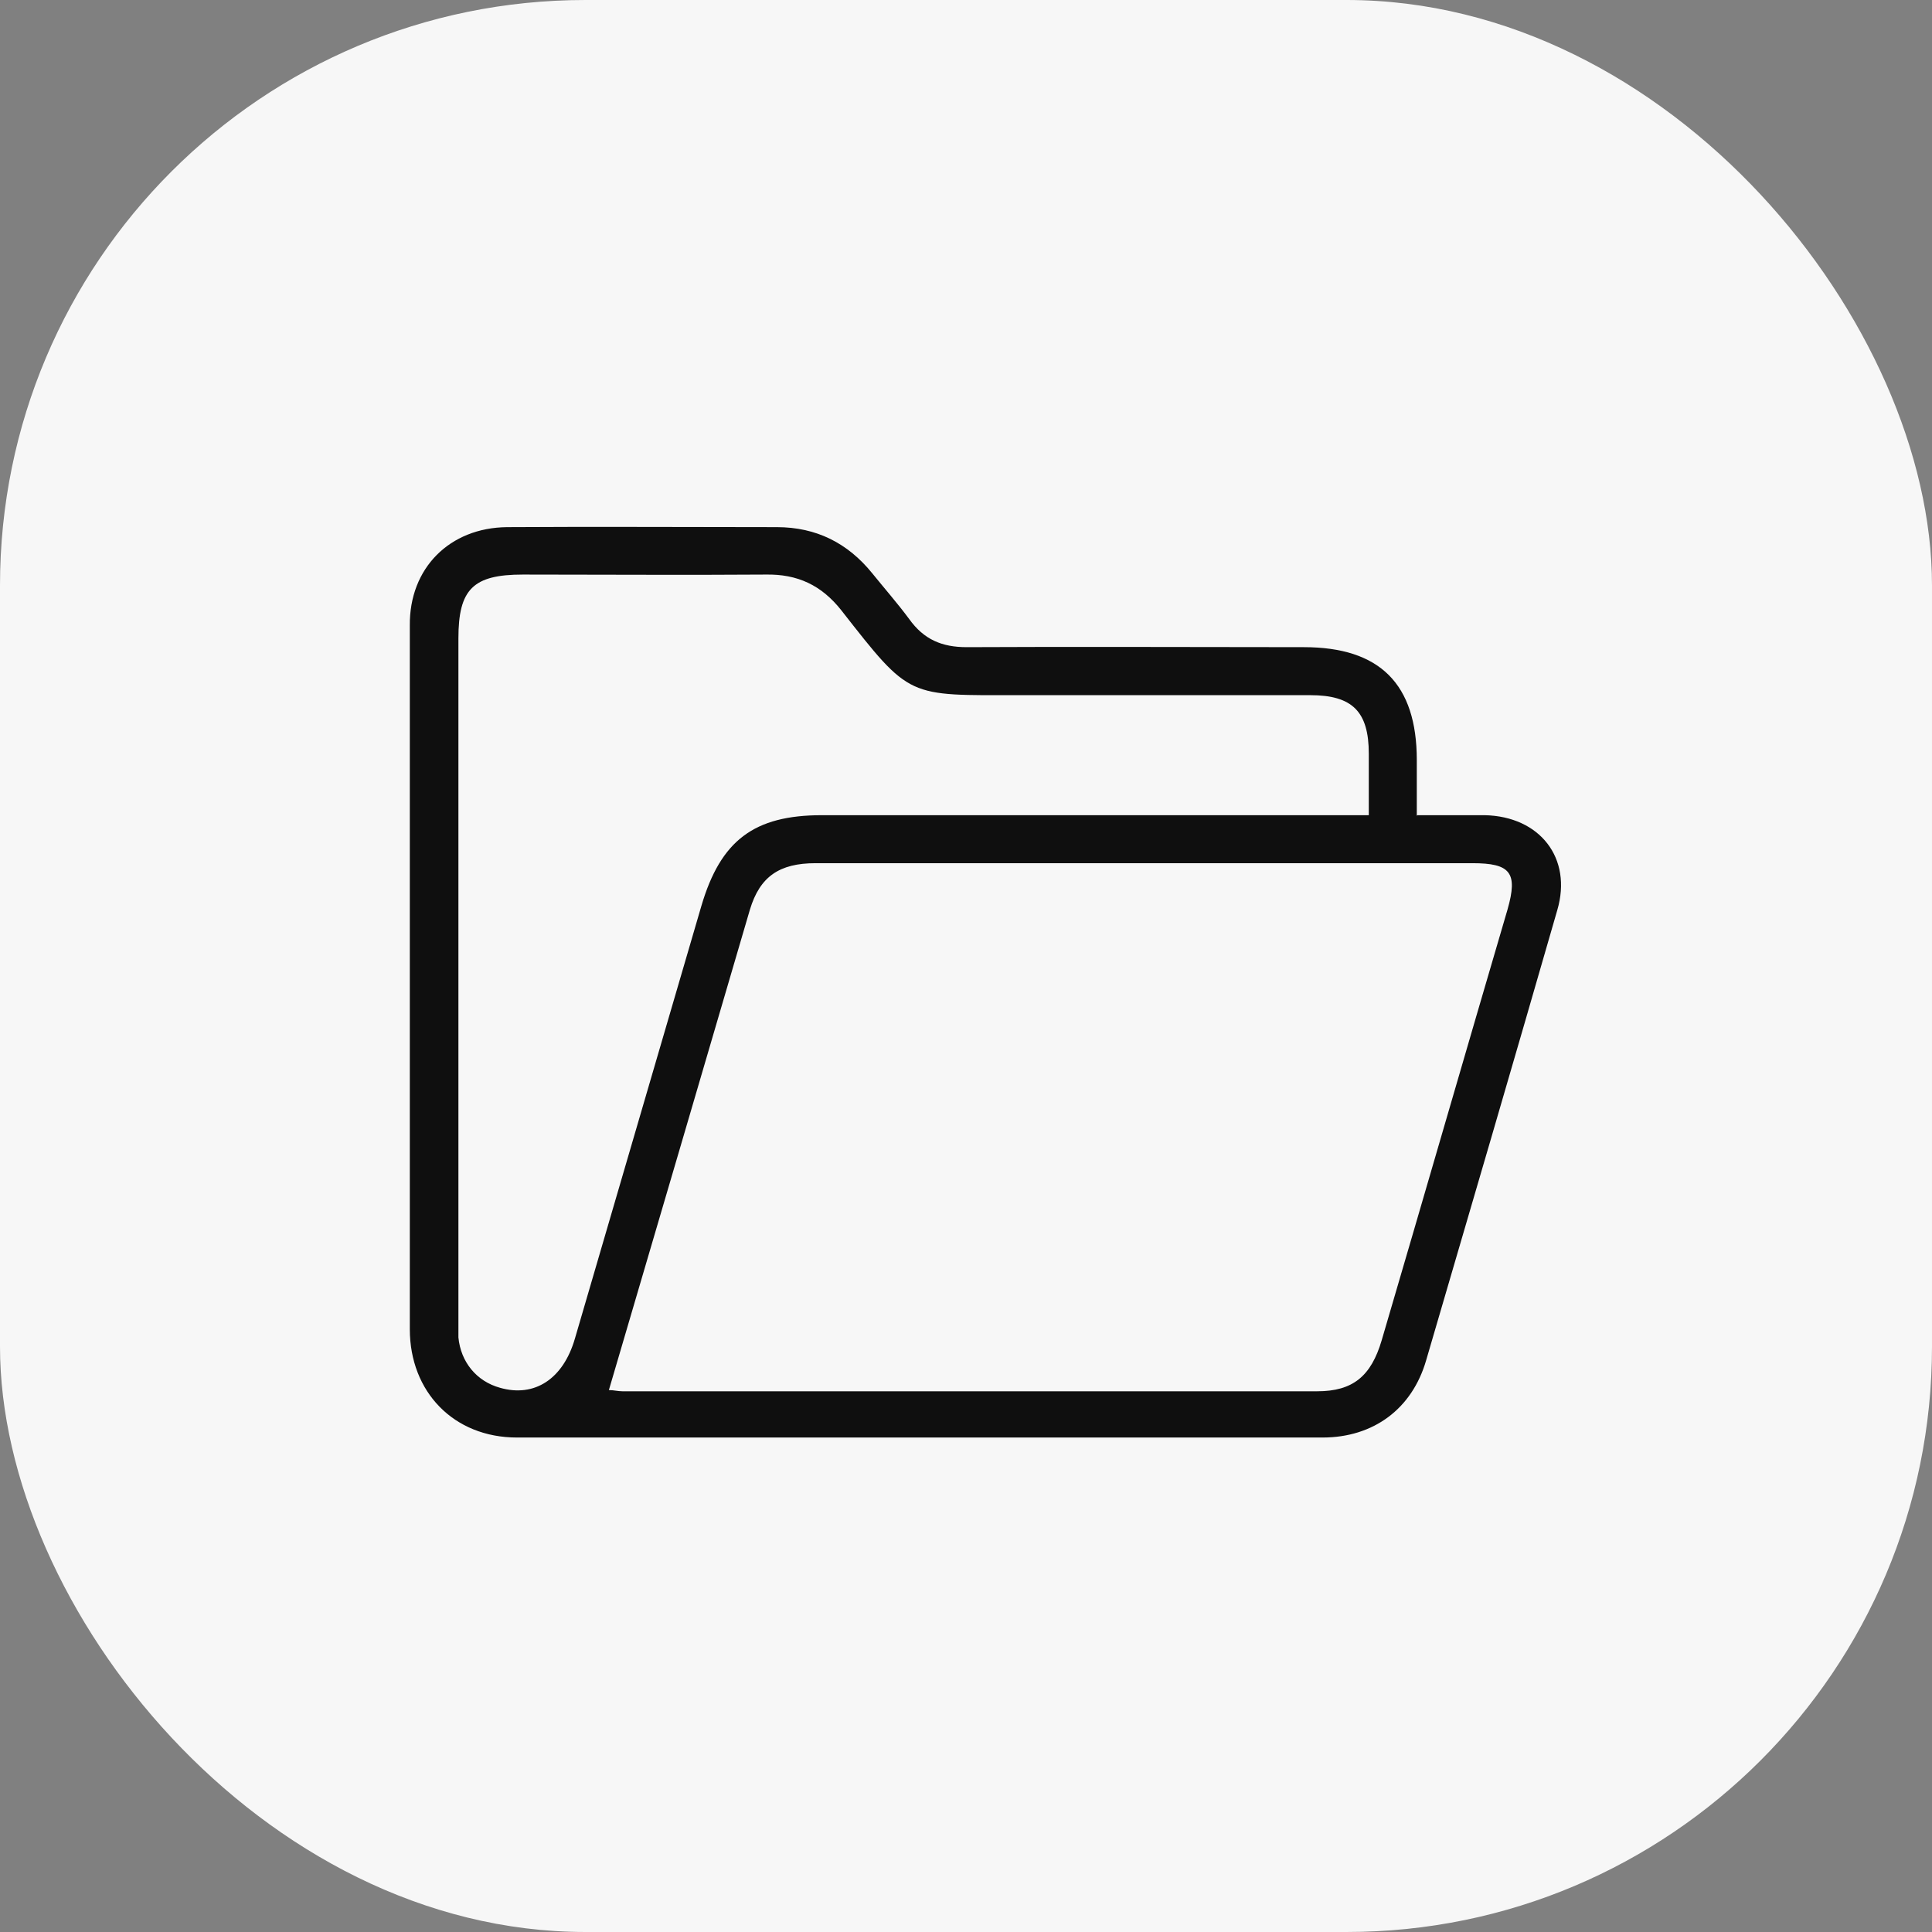 <svg width="33" height="33" viewBox="0 0 33 33" fill="none" xmlns="http://www.w3.org/2000/svg">
<rect x="0" y="0" width="33" height="33" fill="#808080" stroke="none"/>
<rect width="33" height="33" rx="10" fill="#F7F7F7"/>
<path d="M24.21 13.924C24.62 13.924 24.99 13.924 25.36 13.924C26.3 13.944 26.86 14.654 26.6 15.544C25.86 18.114 25.11 20.674 24.36 23.234C24.12 24.064 23.46 24.554 22.59 24.554C18 24.554 13.42 24.554 8.83 24.554C7.75 24.554 7 23.774 7 22.704C7 18.694 7 14.684 7 10.684C6.99 9.704 7.68 9.014 8.66 9.004C10.2 8.994 11.73 9.004 13.27 9.004C13.94 9.004 14.48 9.274 14.9 9.794C15.11 10.054 15.33 10.304 15.53 10.574C15.78 10.924 16.09 11.054 16.51 11.054C18.43 11.044 20.35 11.054 22.27 11.054C23.57 11.054 24.2 11.684 24.2 12.984C24.2 13.274 24.2 13.574 24.2 13.934L24.21 13.924ZM10.41 23.744C10.48 23.744 10.56 23.764 10.63 23.764C14.59 23.764 18.55 23.764 22.5 23.764C23.11 23.764 23.42 23.504 23.6 22.894C24.32 20.444 25.03 17.984 25.75 15.534C25.93 14.904 25.8 14.744 25.15 14.744C23.05 14.744 20.95 14.744 18.85 14.744C17.21 14.744 15.57 14.744 13.93 14.744C13.31 14.744 12.98 14.974 12.81 15.534C12.01 18.264 11.21 20.994 10.4 23.744H10.41ZM23.38 13.924C23.38 13.534 23.38 13.204 23.38 12.874C23.38 12.154 23.1 11.874 22.38 11.874C20.73 11.874 19.08 11.874 17.43 11.874C15.49 11.874 15.56 11.944 14.37 10.424C14.03 9.994 13.62 9.804 13.08 9.814C11.7 9.824 10.31 9.814 8.93 9.814C8.08 9.814 7.83 10.064 7.83 10.904C7.83 14.764 7.83 18.634 7.83 22.494C7.83 22.614 7.83 22.724 7.83 22.844C7.87 23.264 8.14 23.594 8.54 23.704C9.13 23.874 9.62 23.554 9.82 22.864C10.54 20.404 11.26 17.934 11.98 15.474C12.31 14.354 12.88 13.924 14.04 13.924C16.98 13.924 19.93 13.924 22.87 13.924C23.02 13.924 23.17 13.924 23.38 13.924Z" fill="#0F0F0F"/>
</svg>
